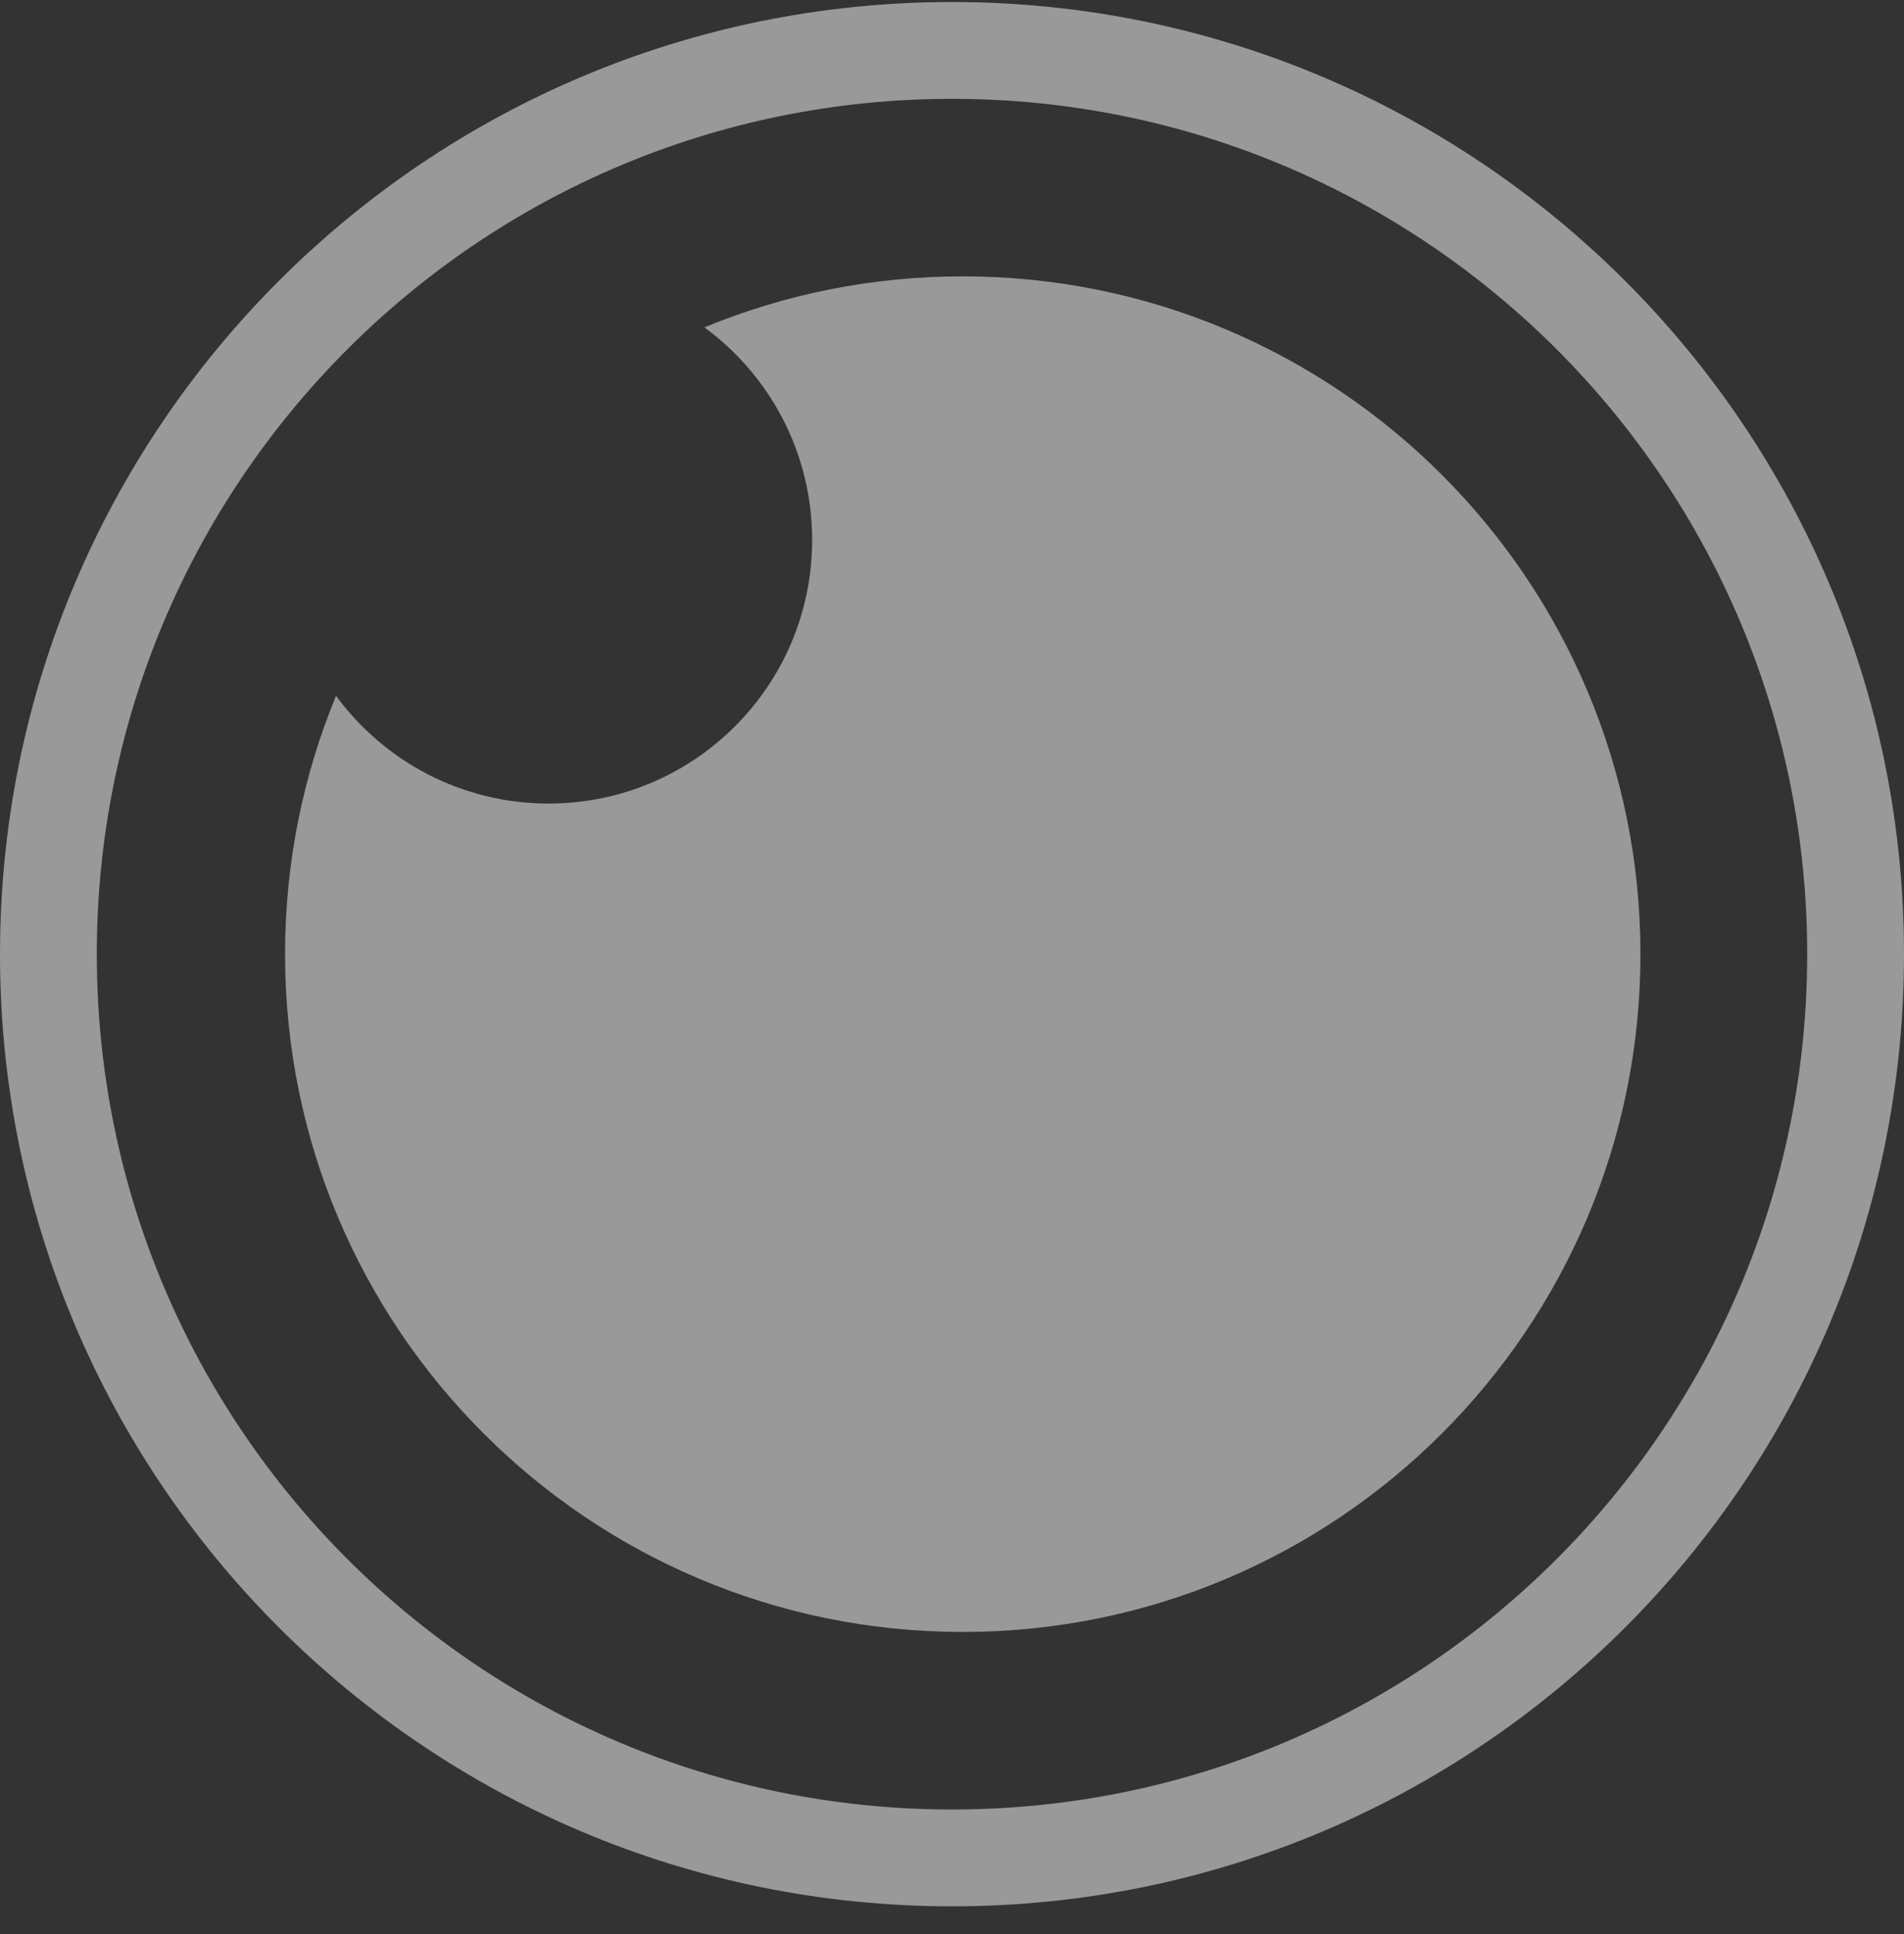 <svg width="64" height="65" viewBox="0 0 64 65" fill="none" xmlns="http://www.w3.org/2000/svg">
<rect x="0" y="0" width="64" height="65" fill="#333333" stroke="none"/>
<g clip-path="url(#clip0_11_940)">
<path d="M32 0.068C14.327 0.068 0 14.395 0 32.068C0 49.741 14.327 64.068 32 64.068C49.673 64.068 64 49.741 64 32.068C64 14.395 49.673 0.068 32 0.068ZM32 3.322C47.876 3.322 60.746 16.192 60.746 32.068C60.746 47.944 47.876 60.814 32 60.814C16.124 60.814 3.254 47.944 3.254 32.068C3.254 16.192 16.124 3.322 32 3.322Z" fill="white" fill-opacity="0.5"/>
<path d="M32.361 9.288C44.942 9.288 55.141 19.487 55.141 32.068C55.141 44.649 44.942 54.847 32.361 54.847C19.781 54.847 9.582 44.649 9.582 32.068C9.582 28.993 10.191 26.061 11.295 23.385C12.908 25.58 15.508 27.006 18.441 27.006C23.333 27.006 27.299 23.04 27.299 18.147C27.299 15.214 25.874 12.614 23.678 11.002C26.354 9.897 29.287 9.288 32.361 9.288Z" fill="white" fill-opacity="0.5"/>
</g>
<defs>
<clipPath id="clip0_11_940">
<rect width="64" height="64" fill="white" transform="translate(0 0.068)"/>
</clipPath>
</defs>
</svg>
